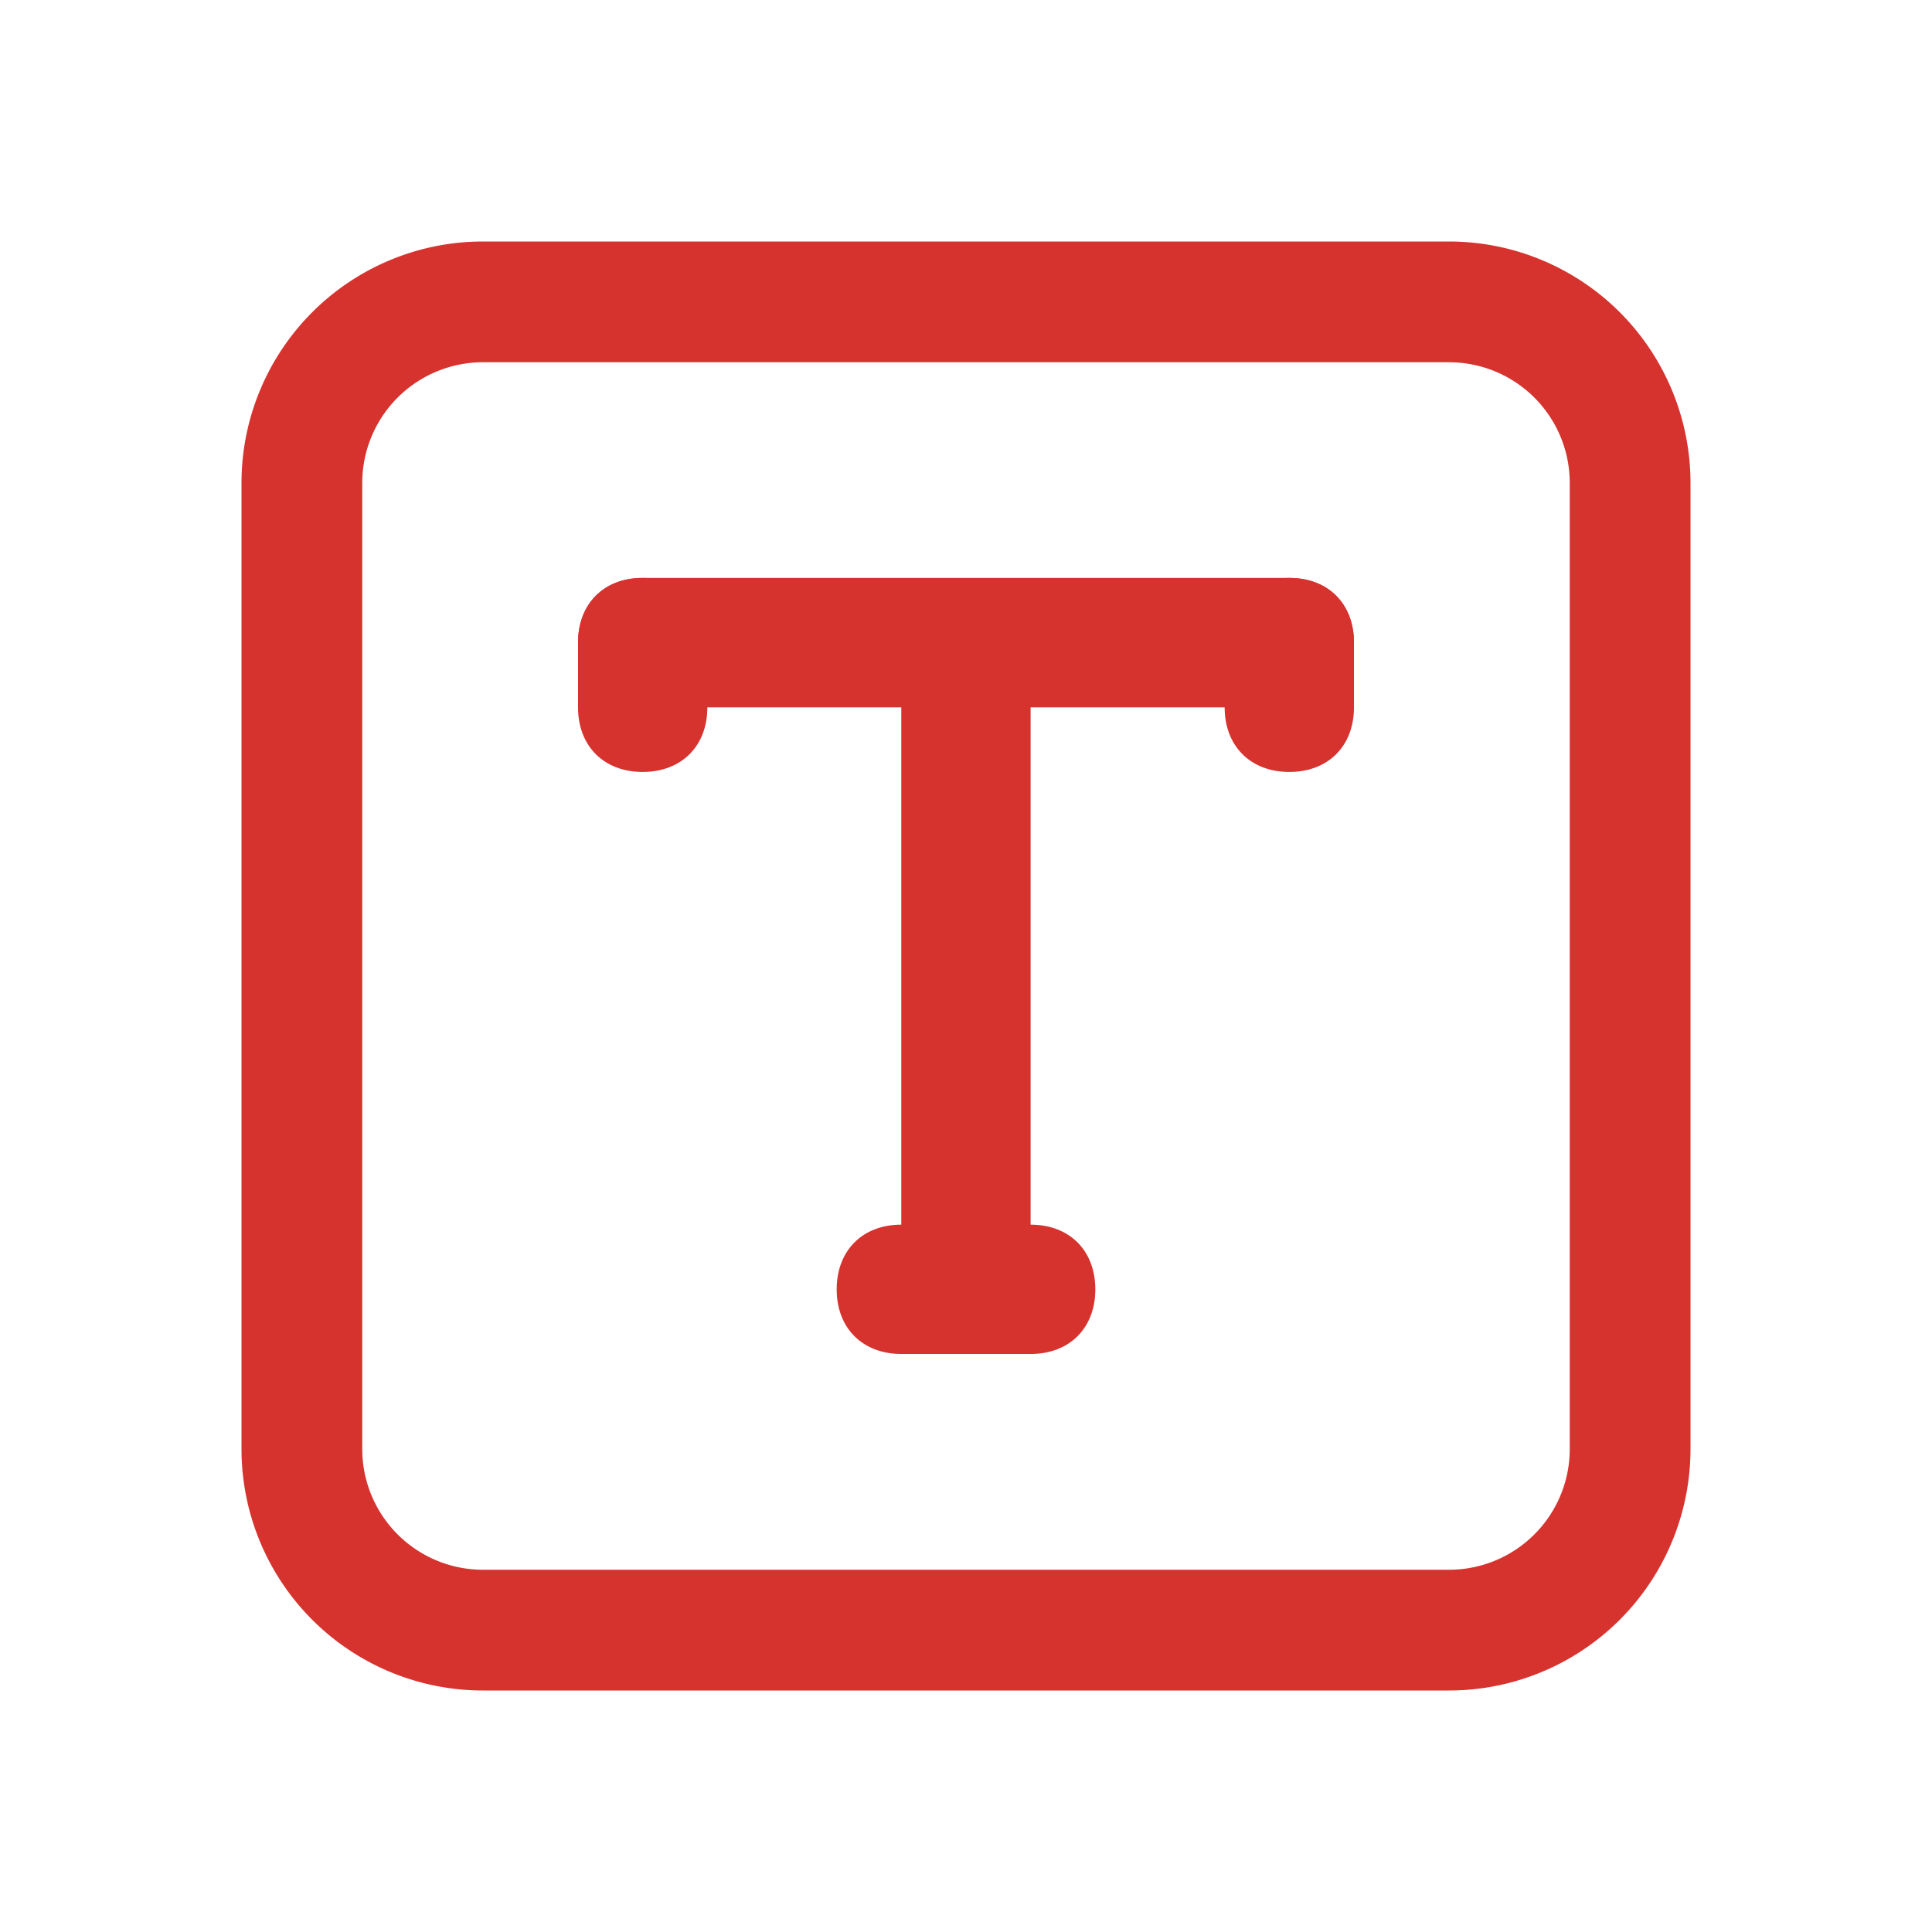 <?xml version="1.0" standalone="no"?><!DOCTYPE svg PUBLIC "-//W3C//DTD SVG 1.1//EN" "http://www.w3.org/Graphics/SVG/1.1/DTD/svg11.dtd"><svg t="1526111213067" class="icon" style="" viewBox="0 0 1024 1024" version="1.1" xmlns="http://www.w3.org/2000/svg" p-id="8590" xmlns:xlink="http://www.w3.org/1999/xlink" width="16" height="16"><defs><style type="text/css"></style></defs><path d="M256 128h512a128 128 0 0 1 128 128v512a128 128 0 0 1-128 128H256a128 128 0 0 1-128-128V256a128 128 0 0 1 128-128z m0 64a64 64 0 0 0-64 64v512a64 64 0 0 0 64 64h512a64 64 0 0 0 64-64V256a64 64 0 0 0-64-64H256z" fill="#D6332F" p-id="8591"></path><path d="M683.392 374.912H340.608c-20.544 0-34.24-13.76-34.24-34.304 0-20.544 13.696-34.304 34.24-34.304h342.784c20.544 0 34.24 13.76 34.24 34.304 0 20.608-13.696 34.304-34.24 34.304z" fill="#D6332F" p-id="8592"></path><path d="M340.608 409.152c-20.544 0-34.24-13.696-34.24-34.24v-34.304c0-20.544 13.696-34.304 34.24-34.304 20.608 0 34.304 13.76 34.304 34.304v34.304c0 20.544-13.696 34.24-34.304 34.24z m342.784 0c-20.608 0-34.304-13.696-34.304-34.24v-34.304c0-20.544 13.696-34.304 34.304-34.304 20.544 0 34.24 13.76 34.24 34.304v34.304c0 20.544-13.696 34.24-34.24 34.24zM512 717.632c-20.544 0-34.304-13.696-34.304-34.24V340.608c0-20.544 13.76-34.24 34.304-34.24 20.544 0 34.24 13.696 34.24 34.24v342.784c0 20.544-13.696 34.24-34.24 34.24z" fill="#D6332F" p-id="8593"></path><path d="M546.24 717.632h-68.48c-20.608 0-34.304-13.696-34.304-34.24 0-20.608 13.696-34.304 34.24-34.304h68.544c20.608 0 34.304 13.696 34.304 34.304 0 20.544-13.696 34.24-34.304 34.24z" fill="#D6332F" p-id="8594"></path></svg>